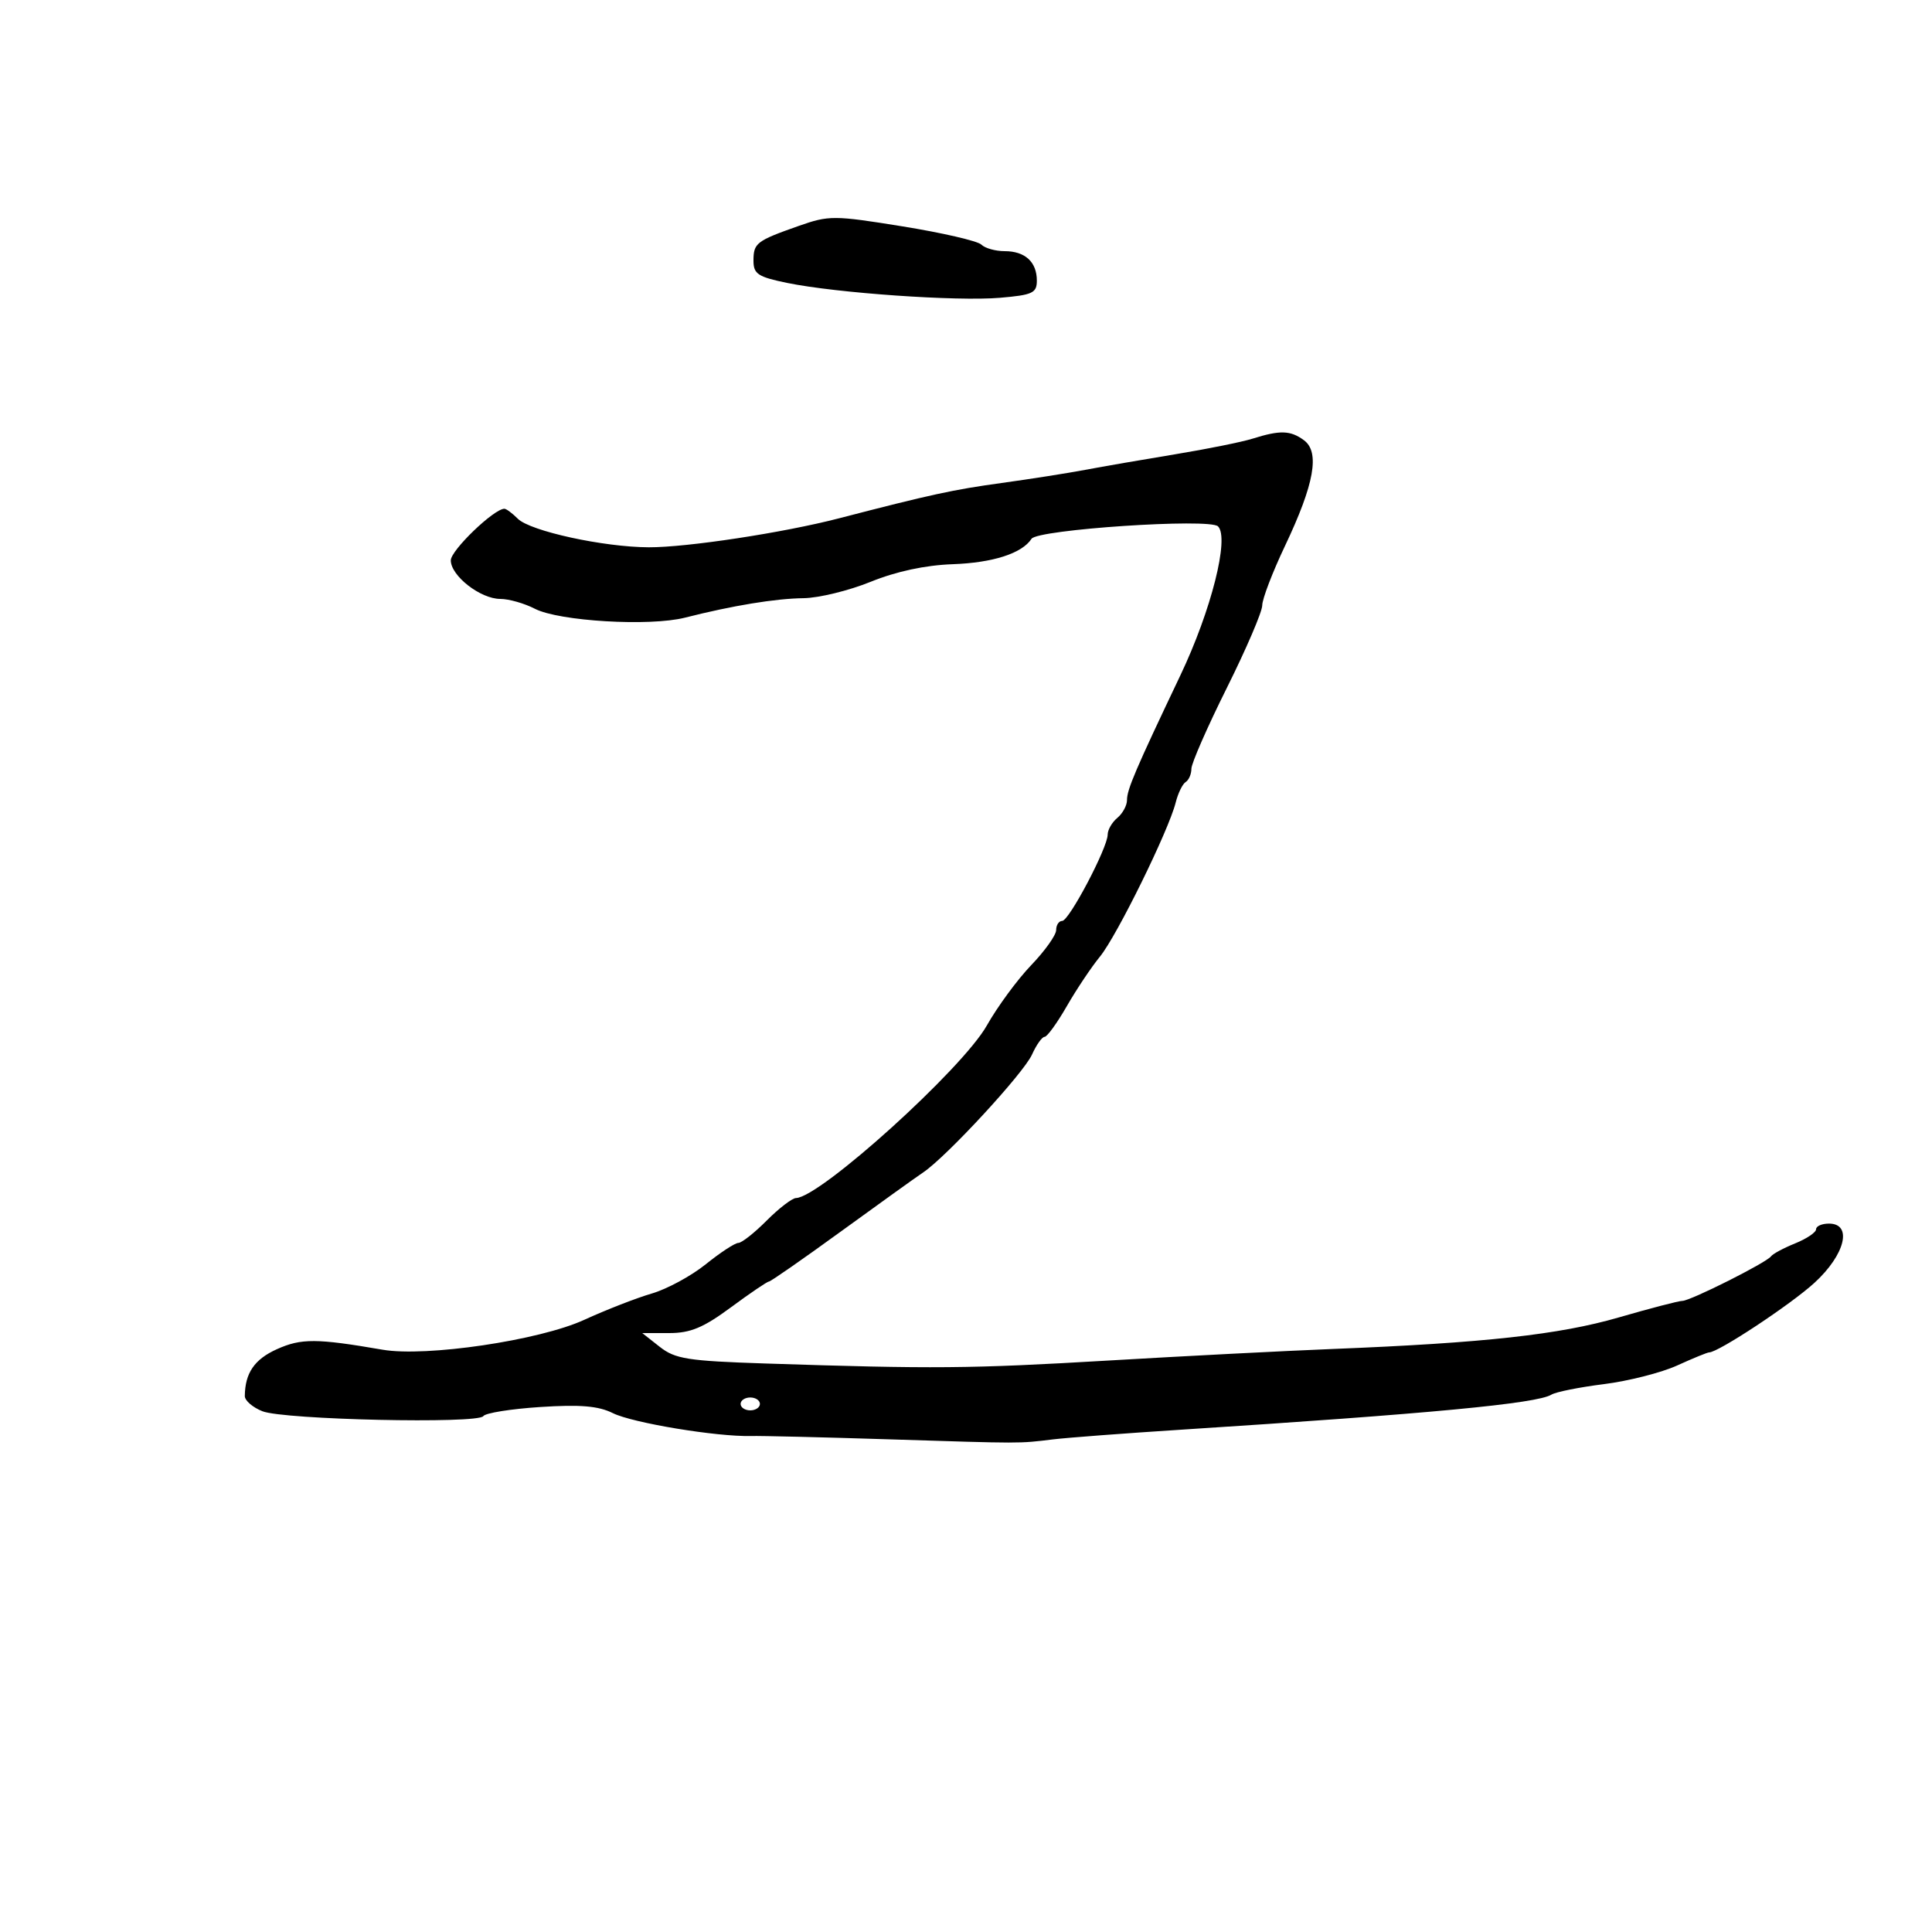 <svg xmlns="http://www.w3.org/2000/svg" width="300" height="300" viewBox="0 0 300 300" version="1.1">
	<path d="M 124.036 35.078 C 117.443 37.399, 117 37.740, 117 40.488 C 117 42.544, 117.696 43.001, 122.250 43.936 C 129.887 45.503, 148.585 46.810, 155.250 46.242 C 160.338 45.809, 161 45.502, 161 43.576 C 161 40.674, 159.171 39, 156 39 C 154.570 39, 152.942 38.542, 152.382 37.982 C 151.822 37.422, 146.322 36.150, 140.159 35.155 C 129.494 33.432, 128.718 33.429, 124.036 35.078 M 194.500 68.114 C 192.850 68.632, 187.450 69.722, 182.500 70.537 C 177.550 71.352, 171.250 72.442, 168.500 72.960 C 165.750 73.478, 159.900 74.397, 155.500 75.002 C 147.992 76.035, 144.555 76.782, 130.250 80.491 C 121.625 82.726, 106.679 85.002, 100.750 84.983 C 93.743 84.959, 82.328 82.471, 80.404 80.547 C 79.553 79.696, 78.617 79, 78.322 79 C 76.700 79, 70 85.450, 70 87.011 C 70 89.413, 74.603 93, 77.685 93 C 79.013 93, 81.431 93.689, 83.058 94.530 C 86.795 96.463, 100.889 97.298, 106.354 95.911 C 113.772 94.028, 120.413 92.937, 124.783 92.885 C 127.138 92.856, 131.827 91.711, 135.203 90.339 C 139.163 88.730, 143.674 87.762, 147.920 87.610 C 154.181 87.387, 158.699 85.932, 160.174 83.664 C 161.116 82.216, 187.835 80.435, 189.134 81.734 C 190.929 83.529, 188.082 94.790, 183.286 104.869 C 176.302 119.542, 175 122.587, 175 124.237 C 175 125.072, 174.325 126.315, 173.500 127 C 172.675 127.685, 172 128.851, 172 129.593 C 172 131.628, 166.008 143, 164.936 143 C 164.421 143, 164 143.638, 164 144.418 C 164 145.199, 162.254 147.654, 160.120 149.875 C 157.986 152.097, 154.883 156.318, 153.224 159.257 C 149.422 165.994, 127.376 185.924, 123.606 186.032 C 122.998 186.049, 120.947 187.624, 119.048 189.532 C 117.150 191.439, 115.171 193, 114.651 193 C 114.131 193, 111.860 194.487, 109.603 196.304 C 107.346 198.122, 103.566 200.171, 101.202 200.859 C 98.838 201.547, 94.113 203.388, 90.702 204.950 C 83.732 208.144, 66.148 210.745, 59.403 209.581 C 49.159 207.813, 46.766 207.802, 42.991 209.504 C 39.507 211.075, 38.052 213.200, 38.014 216.775 C 38.006 217.476, 39.238 218.540, 40.750 219.138 C 44.085 220.459, 74.274 221.123, 75.053 219.893 C 75.357 219.413, 79.334 218.777, 83.890 218.480 C 90.105 218.075, 92.922 218.313, 95.167 219.433 C 98.201 220.947, 111.292 223.115, 116.601 222.982 C 118.195 222.943, 127.825 223.174, 138 223.497 C 158.953 224.162, 158.119 224.162, 163.500 223.509 C 165.700 223.241, 174.700 222.561, 183.500 221.996 C 221.991 219.524, 238.660 217.946, 240.903 216.560 C 241.584 216.139, 245.256 215.404, 249.063 214.926 C 252.870 214.448, 257.989 213.144, 260.438 212.028 C 262.887 210.913, 265.116 210, 265.392 210 C 266.813 210, 278.052 202.575, 281.750 199.192 C 286.521 194.828, 287.703 190, 284 190 C 282.900 190, 282 190.395, 282 190.879 C 282 191.362, 280.538 192.349, 278.750 193.072 C 276.962 193.795, 275.275 194.701, 275 195.086 C 274.304 196.059, 262.479 202, 261.238 202 C 260.680 202, 256.236 203.157, 251.362 204.570 C 242.152 207.242, 230.451 208.533, 207 209.466 C 199.575 209.761, 183.825 210.573, 172 211.270 C 150.621 212.531, 144.959 212.579, 118.831 211.722 C 106.783 211.326, 104.841 211.020, 102.447 209.137 L 99.730 207 103.908 207 C 107.213 207, 109.217 206.164, 113.500 203 C 116.478 200.800, 119.131 199, 119.394 199 C 119.658 199, 124.672 195.513, 130.537 191.250 C 136.402 186.988, 142.167 182.849, 143.350 182.054 C 146.983 179.611, 158.938 166.662, 160.250 163.750 C 160.931 162.238, 161.809 161, 162.202 161 C 162.595 161, 164.145 158.863, 165.647 156.250 C 167.148 153.637, 169.469 150.167, 170.802 148.538 C 173.416 145.346, 181.468 128.969, 182.557 124.631 C 182.922 123.173, 183.622 121.734, 184.111 121.432 C 184.600 121.129, 185 120.201, 185 119.369 C 185 118.536, 187.475 112.891, 190.500 106.823 C 193.525 100.755, 196 94.985, 196 93.999 C 196 93.014, 197.592 88.855, 199.538 84.758 C 204.096 75.159, 204.982 70.191, 202.464 68.350 C 200.368 66.818, 198.779 66.770, 194.500 68.114 M 115 218 C 115 218.550, 115.675 219, 116.500 219 C 117.325 219, 118 218.550, 118 218 C 118 217.450, 117.325 217, 116.500 217 C 115.675 217, 115 217.450, 115 218" stroke="none" fill="black" fill-rule="evenodd"/>
</svg>
